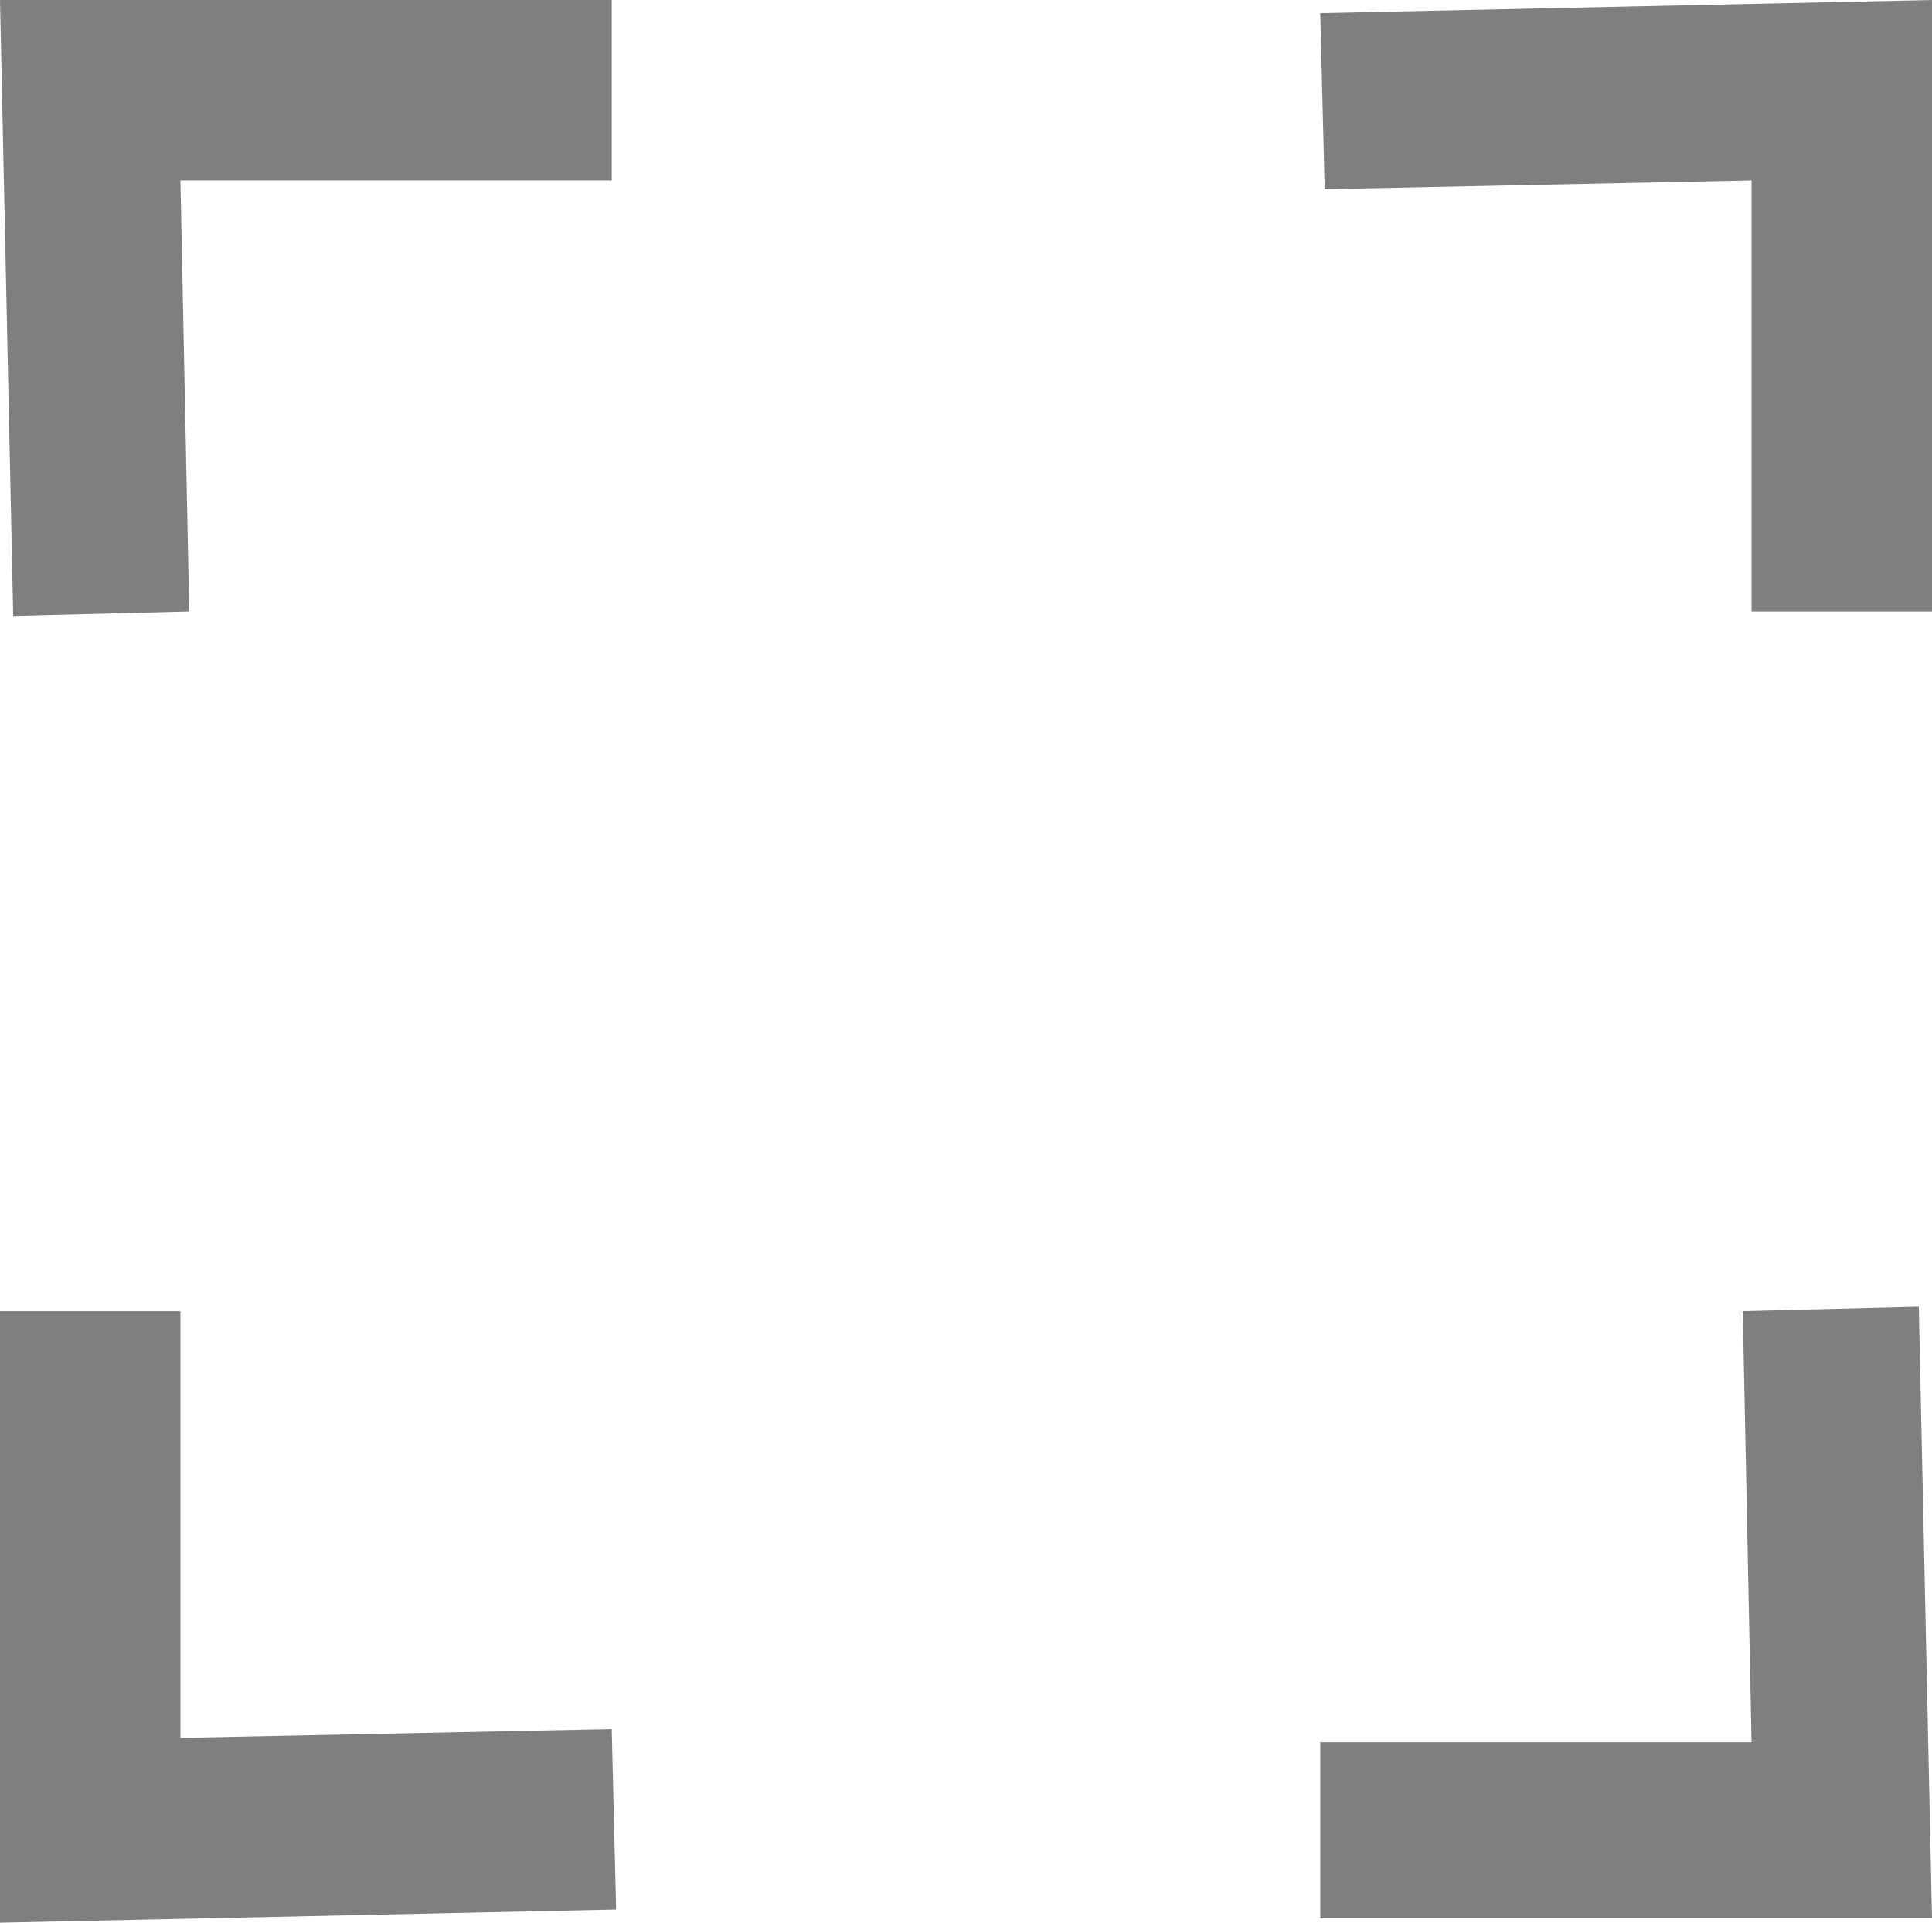 <!-- Generator: Adobe Illustrator 21.0.2, SVG Export Plug-In  -->
<svg version="1.1"
	 xmlns="http://www.w3.org/2000/svg" xmlns:xlink="http://www.w3.org/1999/xlink" xmlns:a="http://ns.adobe.com/AdobeSVGViewerExtensions/3.0/"
	 x="0px" y="0px" width="43.9px" height="43.7px" viewBox="0 0 43.9 43.7" style="enable-background:new 0 0 43.9 43.7;"
	 xml:space="preserve">
<style type="text/css">
	.st0{fill:#7F7F7F;}
</style>
<defs>
</defs>
<g>
	<polygon class="st0" points="0.3,14 0,0 13.9,0 13.9,4.1 4.1,4.1 4.3,13.9 	"/>
	<polygon class="st0" points="0,43.7 0,29.8 4.1,29.8 4.1,39.5 13.9,39.3 14,43.4 	"/>
	<polygon class="st0" points="43.9,43.6 30,43.6 30,39.6 39.8,39.6 39.6,29.8 43.6,29.7 	"/>
	<polygon class="st0" points="43.9,13.9 39.8,13.9 39.8,4.1 30.1,4.3 30,0.3 43.9,0 	"/>
</g>
</svg>
